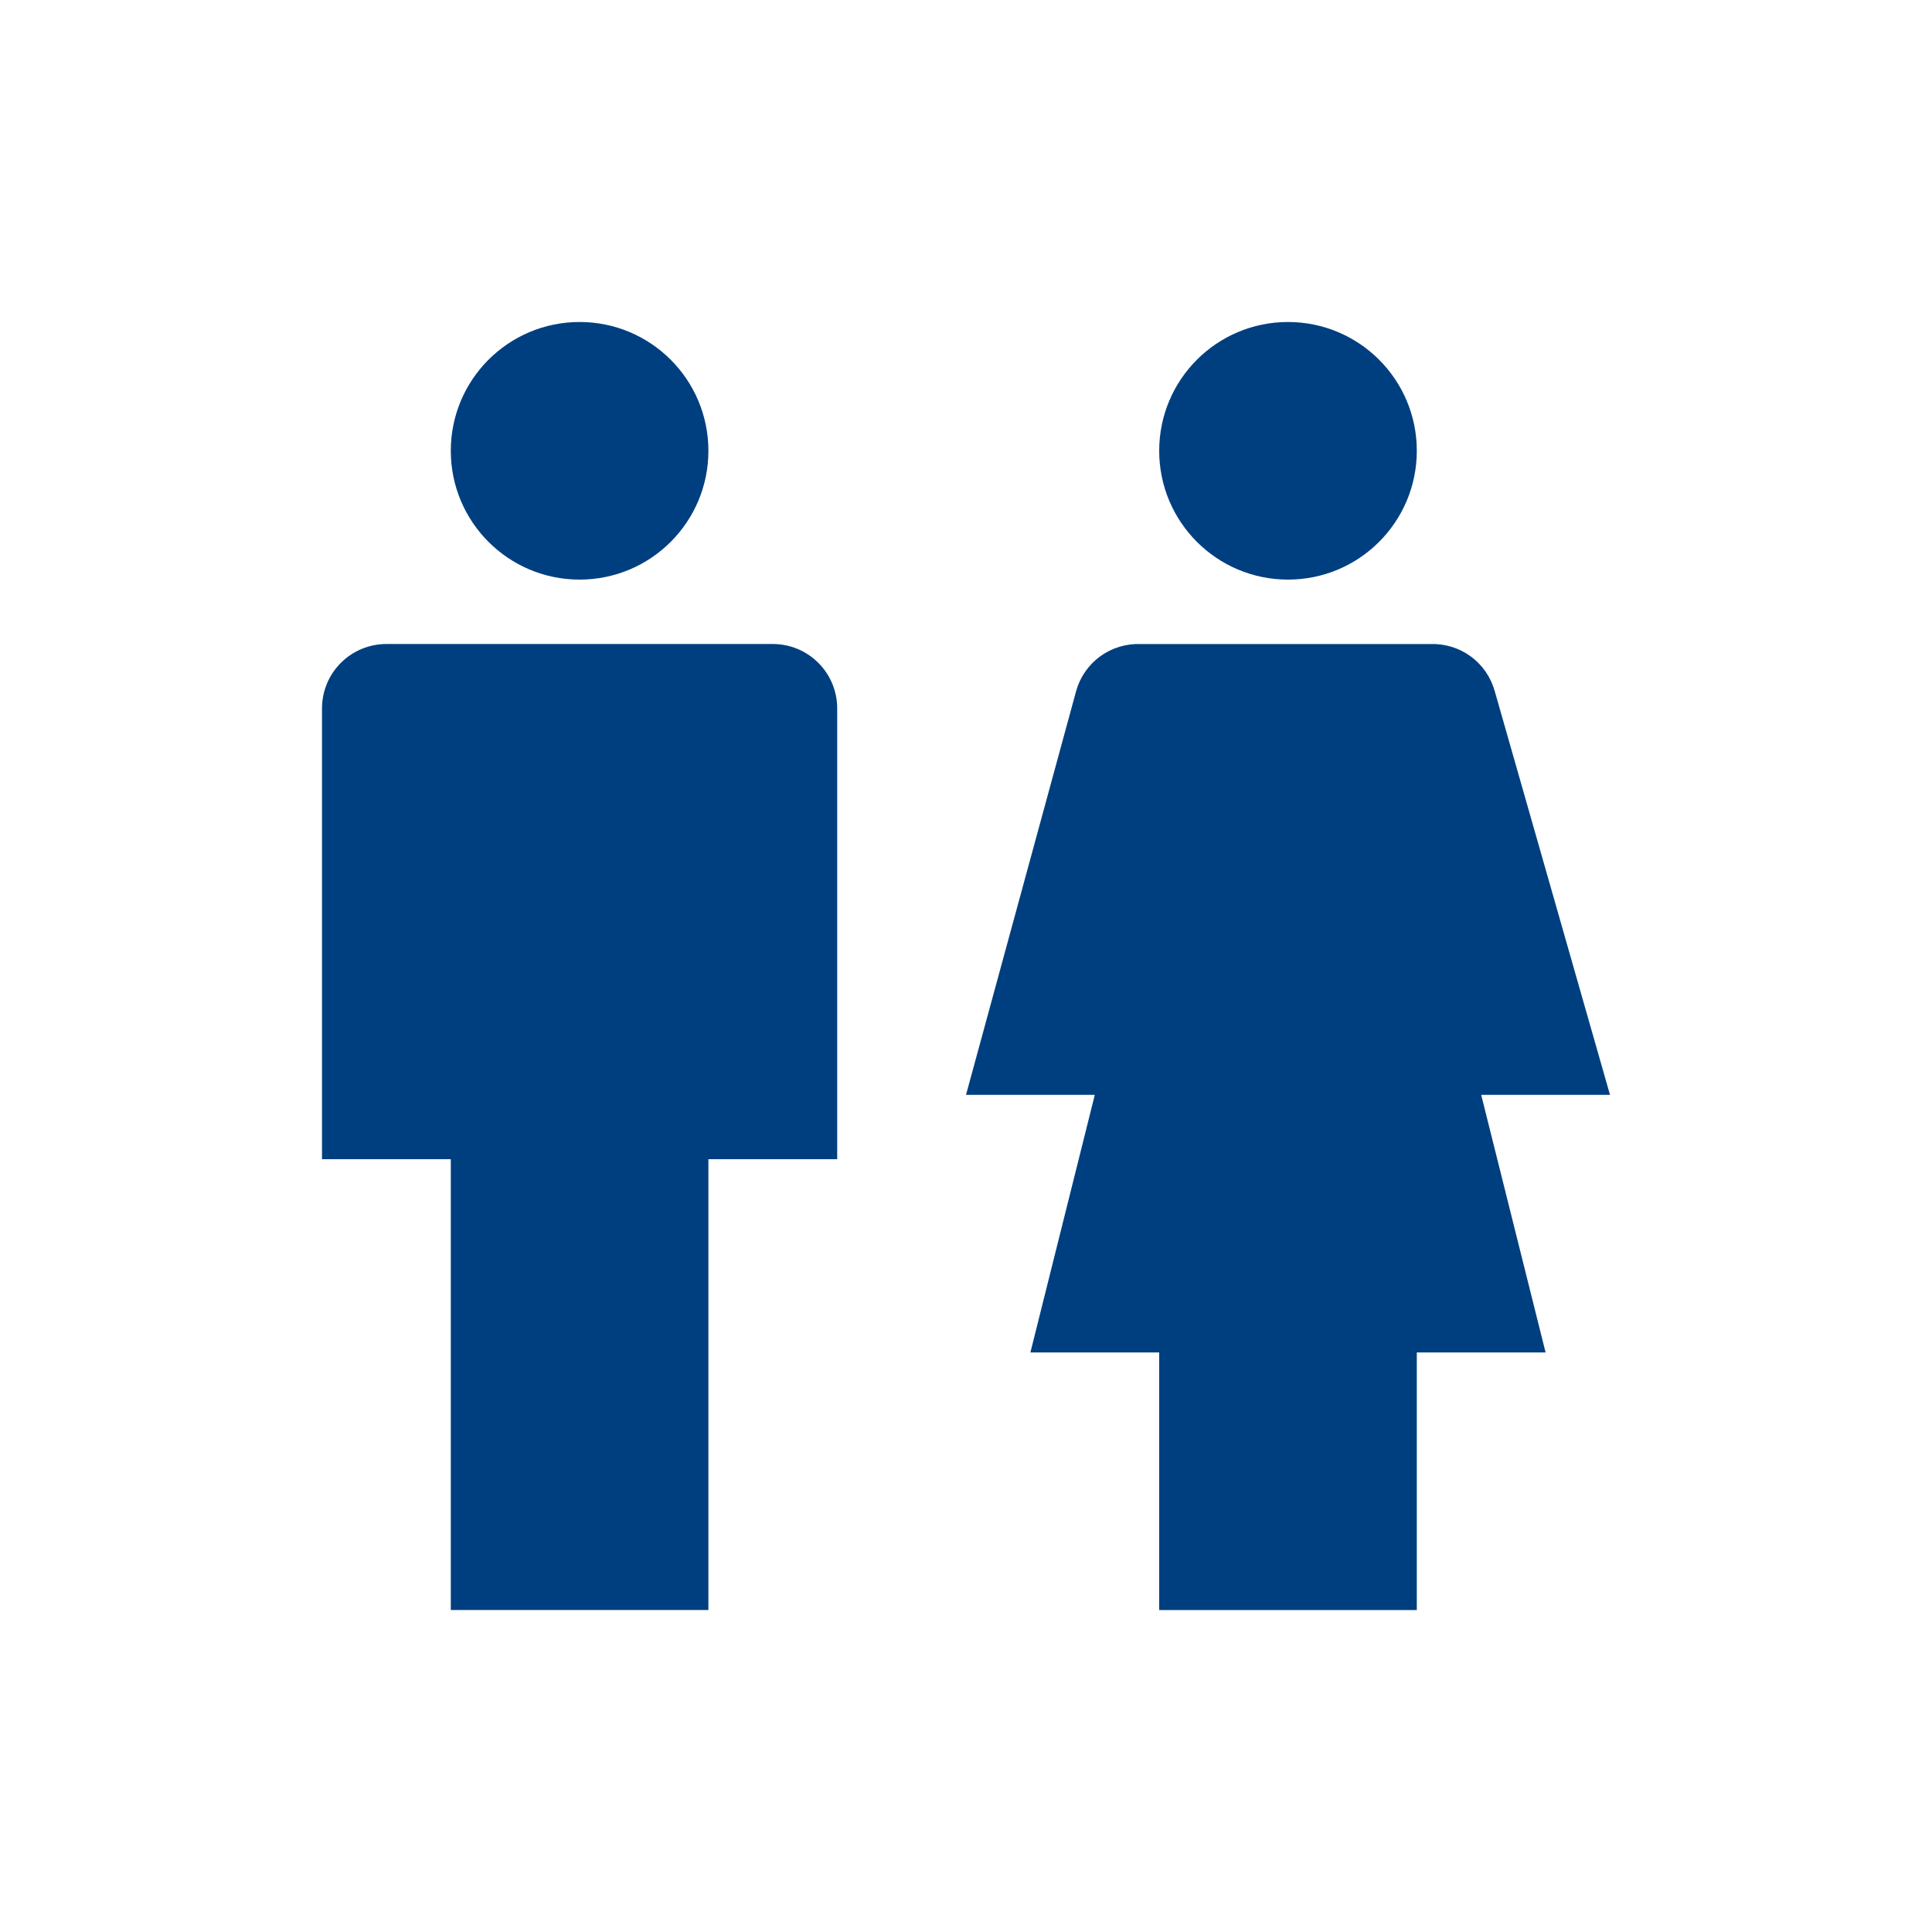 <svg width="30" height="30" viewBox="0 0 30 30" fill="none" xmlns="http://www.w3.org/2000/svg">
<path d="M9 9C10.105 9 11 8.105 11 7C11 5.895 10.105 5 9 5C7.895 5 7 5.895 7 7C7 8.105 7.895 9 9 9Z" fill="#003F7F"/>
<path d="M12 10H6C5.735 10 5.48 10.105 5.293 10.293C5.105 10.48 5 10.735 5 11V18H7V25H11V18H13V11C13 10.735 12.895 10.48 12.707 10.293C12.52 10.105 12.265 10 12 10Z" fill="#003F7F"/>
<path d="M20 9C21.105 9 22 8.105 22 7C22 5.895 21.105 5 20 5C18.895 5 18 5.895 18 7C18 8.105 18.895 9 20 9Z" fill="#003F7F"/>
<path d="M23.21 10.731C23.149 10.514 23.018 10.325 22.837 10.192C22.655 10.06 22.434 9.992 22.21 10.001H17.71C17.486 9.992 17.265 10.06 17.083 10.192C16.902 10.325 16.77 10.514 16.71 10.731L15 17.001H17L16 21.001H18V25.001H22V21.001H24L23 17.001H25L23.21 10.731Z" fill="#003F7F"/>
</svg>
